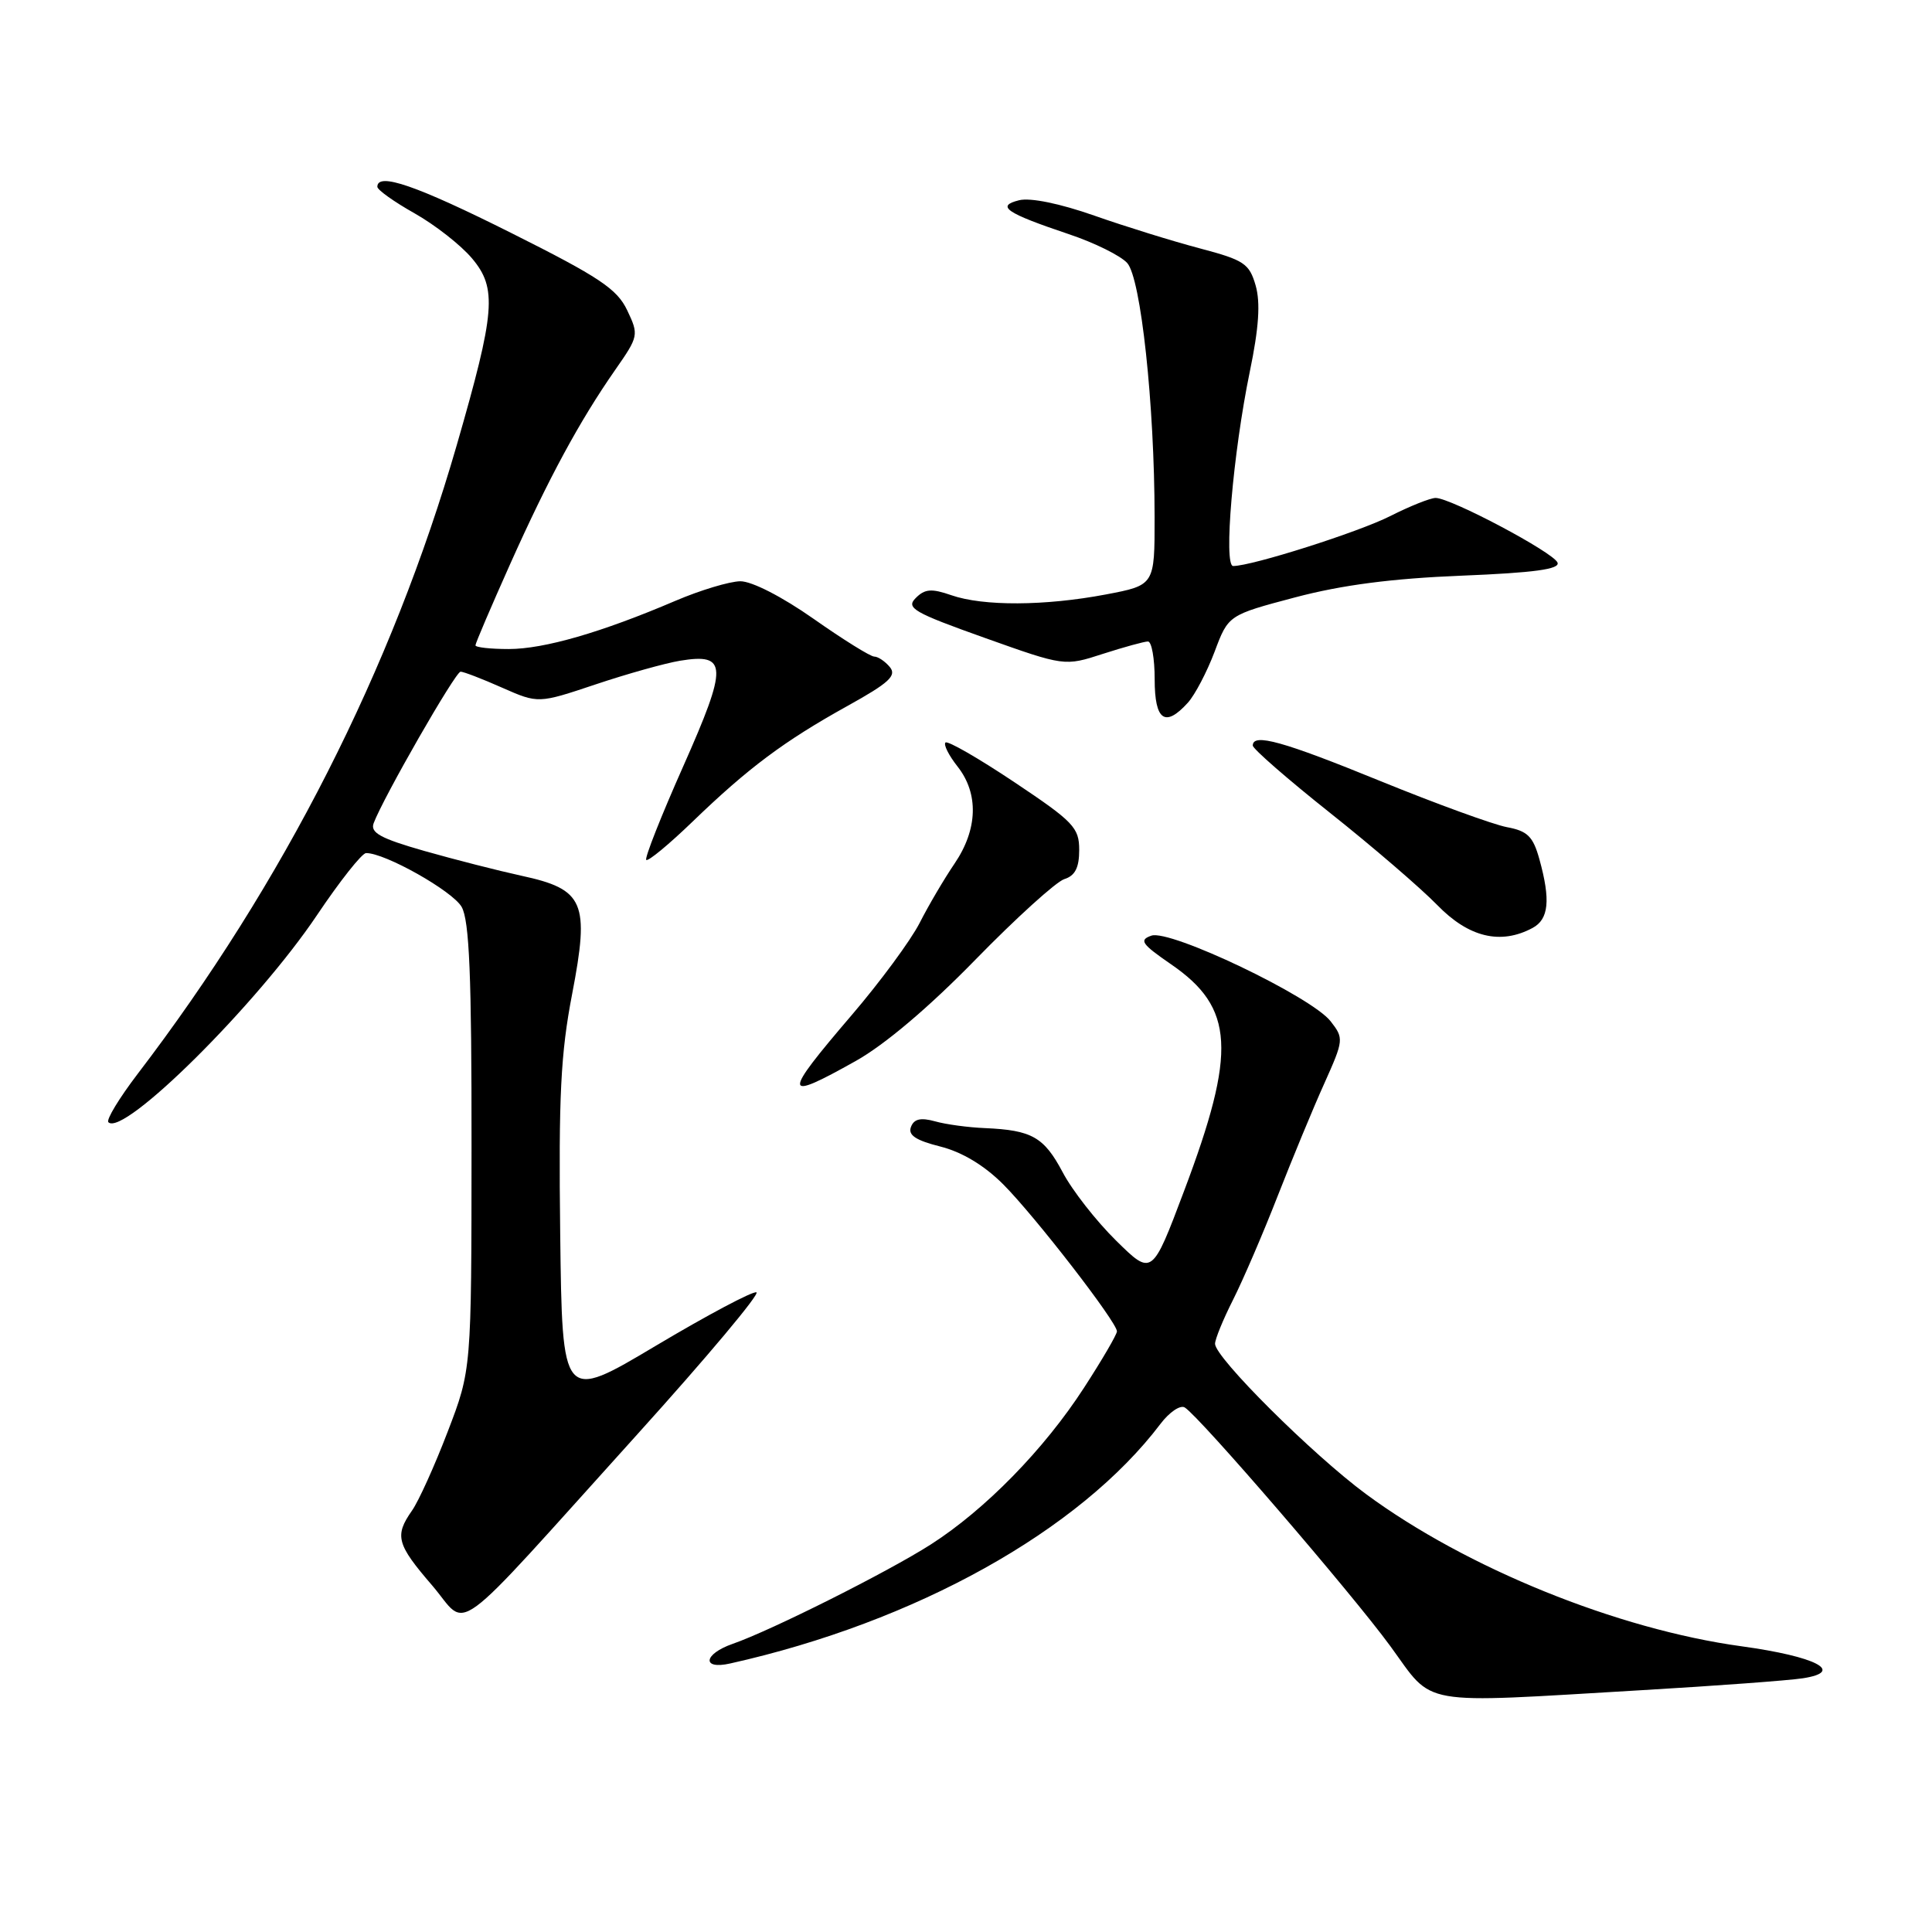 <?xml version="1.0" encoding="UTF-8" standalone="no"?>
<!DOCTYPE svg PUBLIC "-//W3C//DTD SVG 1.1//EN" "http://www.w3.org/Graphics/SVG/1.1/DTD/svg11.dtd" >
<svg xmlns="http://www.w3.org/2000/svg" xmlns:xlink="http://www.w3.org/1999/xlink" version="1.1" viewBox="0 0 256 256">
 <g >
 <path fill="currentColor"
d=" M 217.50 223.96 C 227.40 223.38 237.03 222.67 238.89 222.38 C 244.52 221.51 240.65 219.50 230.75 218.14 C 214.31 215.89 194.29 207.78 181.00 197.97 C 173.94 192.76 161.00 179.89 161.00 178.06 C 161.00 177.44 162.08 174.81 163.39 172.22 C 164.70 169.62 167.36 163.45 169.29 158.50 C 171.23 153.55 174.00 146.83 175.47 143.58 C 178.06 137.80 178.08 137.59 176.31 135.32 C 173.77 132.06 155.04 123.11 152.56 123.98 C 150.90 124.56 151.26 125.08 155.18 127.78 C 163.56 133.54 163.89 139.27 156.90 157.80 C 152.65 169.08 152.65 169.08 147.88 164.38 C 145.26 161.80 142.07 157.73 140.81 155.33 C 138.33 150.66 136.73 149.75 130.50 149.48 C 128.30 149.39 125.32 148.99 123.89 148.58 C 122.00 148.06 121.11 148.26 120.71 149.32 C 120.29 150.40 121.33 151.10 124.59 151.92 C 127.46 152.64 130.41 154.41 132.92 156.92 C 137.09 161.09 148.00 175.19 148.00 176.41 C 148.00 176.82 146.04 180.18 143.64 183.88 C 138.37 192.03 130.54 200.04 123.32 204.66 C 117.62 208.30 102.22 216.03 97.08 217.82 C 93.21 219.17 92.94 221.28 96.75 220.42 C 121.33 214.93 143.04 202.84 153.77 188.67 C 154.95 187.11 156.40 186.13 156.99 186.50 C 158.95 187.71 179.15 211.16 184.24 218.14 C 190.10 226.17 187.51 225.72 217.50 223.96 Z  M 84.47 190.03 C 93.65 179.87 100.74 171.41 100.23 171.24 C 99.72 171.07 93.72 174.26 86.90 178.32 C 74.50 185.71 74.50 185.71 74.23 163.51 C 74.01 145.25 74.29 139.61 75.81 131.72 C 78.15 119.54 77.42 117.84 69.09 116.04 C 66.02 115.37 60.22 113.89 56.21 112.75 C 50.43 111.10 49.04 110.34 49.51 109.08 C 50.78 105.69 60.35 89.00 61.03 89.00 C 61.42 89.00 63.90 89.95 66.53 91.12 C 71.32 93.23 71.32 93.23 78.91 90.69 C 83.08 89.29 88.13 87.88 90.11 87.55 C 96.41 86.52 96.46 88.18 90.54 101.52 C 87.61 108.11 85.40 113.70 85.63 113.94 C 85.86 114.19 88.63 111.90 91.78 108.86 C 99.15 101.75 103.90 98.20 112.28 93.55 C 117.80 90.49 118.85 89.53 117.91 88.39 C 117.28 87.63 116.34 87.00 115.84 87.00 C 115.34 87.00 111.72 84.75 107.81 82.00 C 103.62 79.06 99.62 77.01 98.09 77.02 C 96.67 77.04 92.80 78.20 89.50 79.61 C 79.70 83.80 72.10 86.00 67.41 86.00 C 64.98 86.00 63.00 85.78 63.00 85.51 C 63.00 85.23 65.07 80.40 67.59 74.76 C 72.68 63.39 76.79 55.79 81.54 48.98 C 84.62 44.56 84.66 44.38 83.11 41.12 C 81.77 38.29 79.42 36.72 67.78 30.89 C 55.17 24.57 50.00 22.79 50.00 24.75 C 50.00 25.16 52.22 26.74 54.92 28.26 C 57.63 29.79 61.06 32.47 62.54 34.23 C 65.89 38.21 65.64 41.25 60.52 58.99 C 51.93 88.71 37.55 117.03 18.23 142.31 C 15.79 145.51 14.05 148.38 14.36 148.70 C 16.34 150.68 34.06 133.09 42.01 121.25 C 45.03 116.75 47.95 113.06 48.50 113.04 C 50.95 112.98 59.97 118.06 61.17 120.17 C 62.19 121.96 62.50 129.27 62.48 152.00 C 62.47 181.50 62.47 181.50 59.32 189.71 C 57.59 194.23 55.46 198.94 54.58 200.18 C 52.26 203.50 52.56 204.62 57.24 210.05 C 62.23 215.85 59.04 218.19 84.47 190.03 Z  M 113.40 140.58 C 117.23 138.44 123.13 133.44 129.27 127.14 C 134.65 121.63 139.94 116.84 141.02 116.49 C 142.46 116.04 143.00 114.97 143.00 112.62 C 143.00 109.66 142.25 108.88 134.39 103.63 C 129.66 100.47 125.56 98.11 125.28 98.39 C 125.00 98.67 125.72 100.10 126.89 101.58 C 129.71 105.17 129.56 109.90 126.49 114.42 C 125.11 116.45 123.02 120.00 121.85 122.31 C 120.67 124.61 116.63 130.10 112.86 134.50 C 103.61 145.31 103.67 146.04 113.40 140.58 Z  M 203.07 122.96 C 205.22 121.81 205.48 119.27 203.98 113.86 C 203.14 110.83 202.41 110.11 199.66 109.60 C 197.84 109.25 190.31 106.51 182.92 103.50 C 169.99 98.22 166.00 97.11 166.00 98.79 C 166.00 99.22 170.61 103.24 176.25 107.72 C 181.89 112.20 188.28 117.70 190.45 119.93 C 194.61 124.21 198.84 125.23 203.07 122.96 Z  M 157.40 93.11 C 158.34 92.07 159.93 89.03 160.94 86.36 C 162.76 81.50 162.76 81.50 171.63 79.15 C 177.83 77.51 184.46 76.65 193.67 76.28 C 203.31 75.89 206.72 75.42 206.38 74.55 C 205.86 73.20 192.20 65.96 190.22 65.98 C 189.51 65.99 186.81 67.07 184.22 68.38 C 179.99 70.52 165.89 75.00 163.40 75.00 C 162.10 75.00 163.39 59.99 165.60 49.27 C 166.81 43.44 167.03 40.11 166.38 37.83 C 165.54 34.92 164.85 34.46 158.98 32.91 C 155.42 31.97 149.12 30.02 145.00 28.57 C 140.45 26.97 136.54 26.17 135.05 26.53 C 131.93 27.30 133.27 28.22 141.63 31.03 C 145.01 32.16 148.49 33.88 149.36 34.85 C 151.17 36.85 152.98 53.59 152.99 68.52 C 153.00 77.54 153.00 77.54 146.53 78.77 C 138.45 80.30 130.29 80.34 126.06 78.87 C 123.44 77.96 122.55 78.02 121.34 79.24 C 120.01 80.56 121.05 81.16 130.45 84.51 C 141.06 88.29 141.06 88.29 146.14 86.64 C 148.94 85.74 151.63 85.00 152.11 85.00 C 152.60 85.00 153.00 87.25 153.00 90.00 C 153.00 95.48 154.38 96.45 157.40 93.11 Z "/>
</g>
</svg>